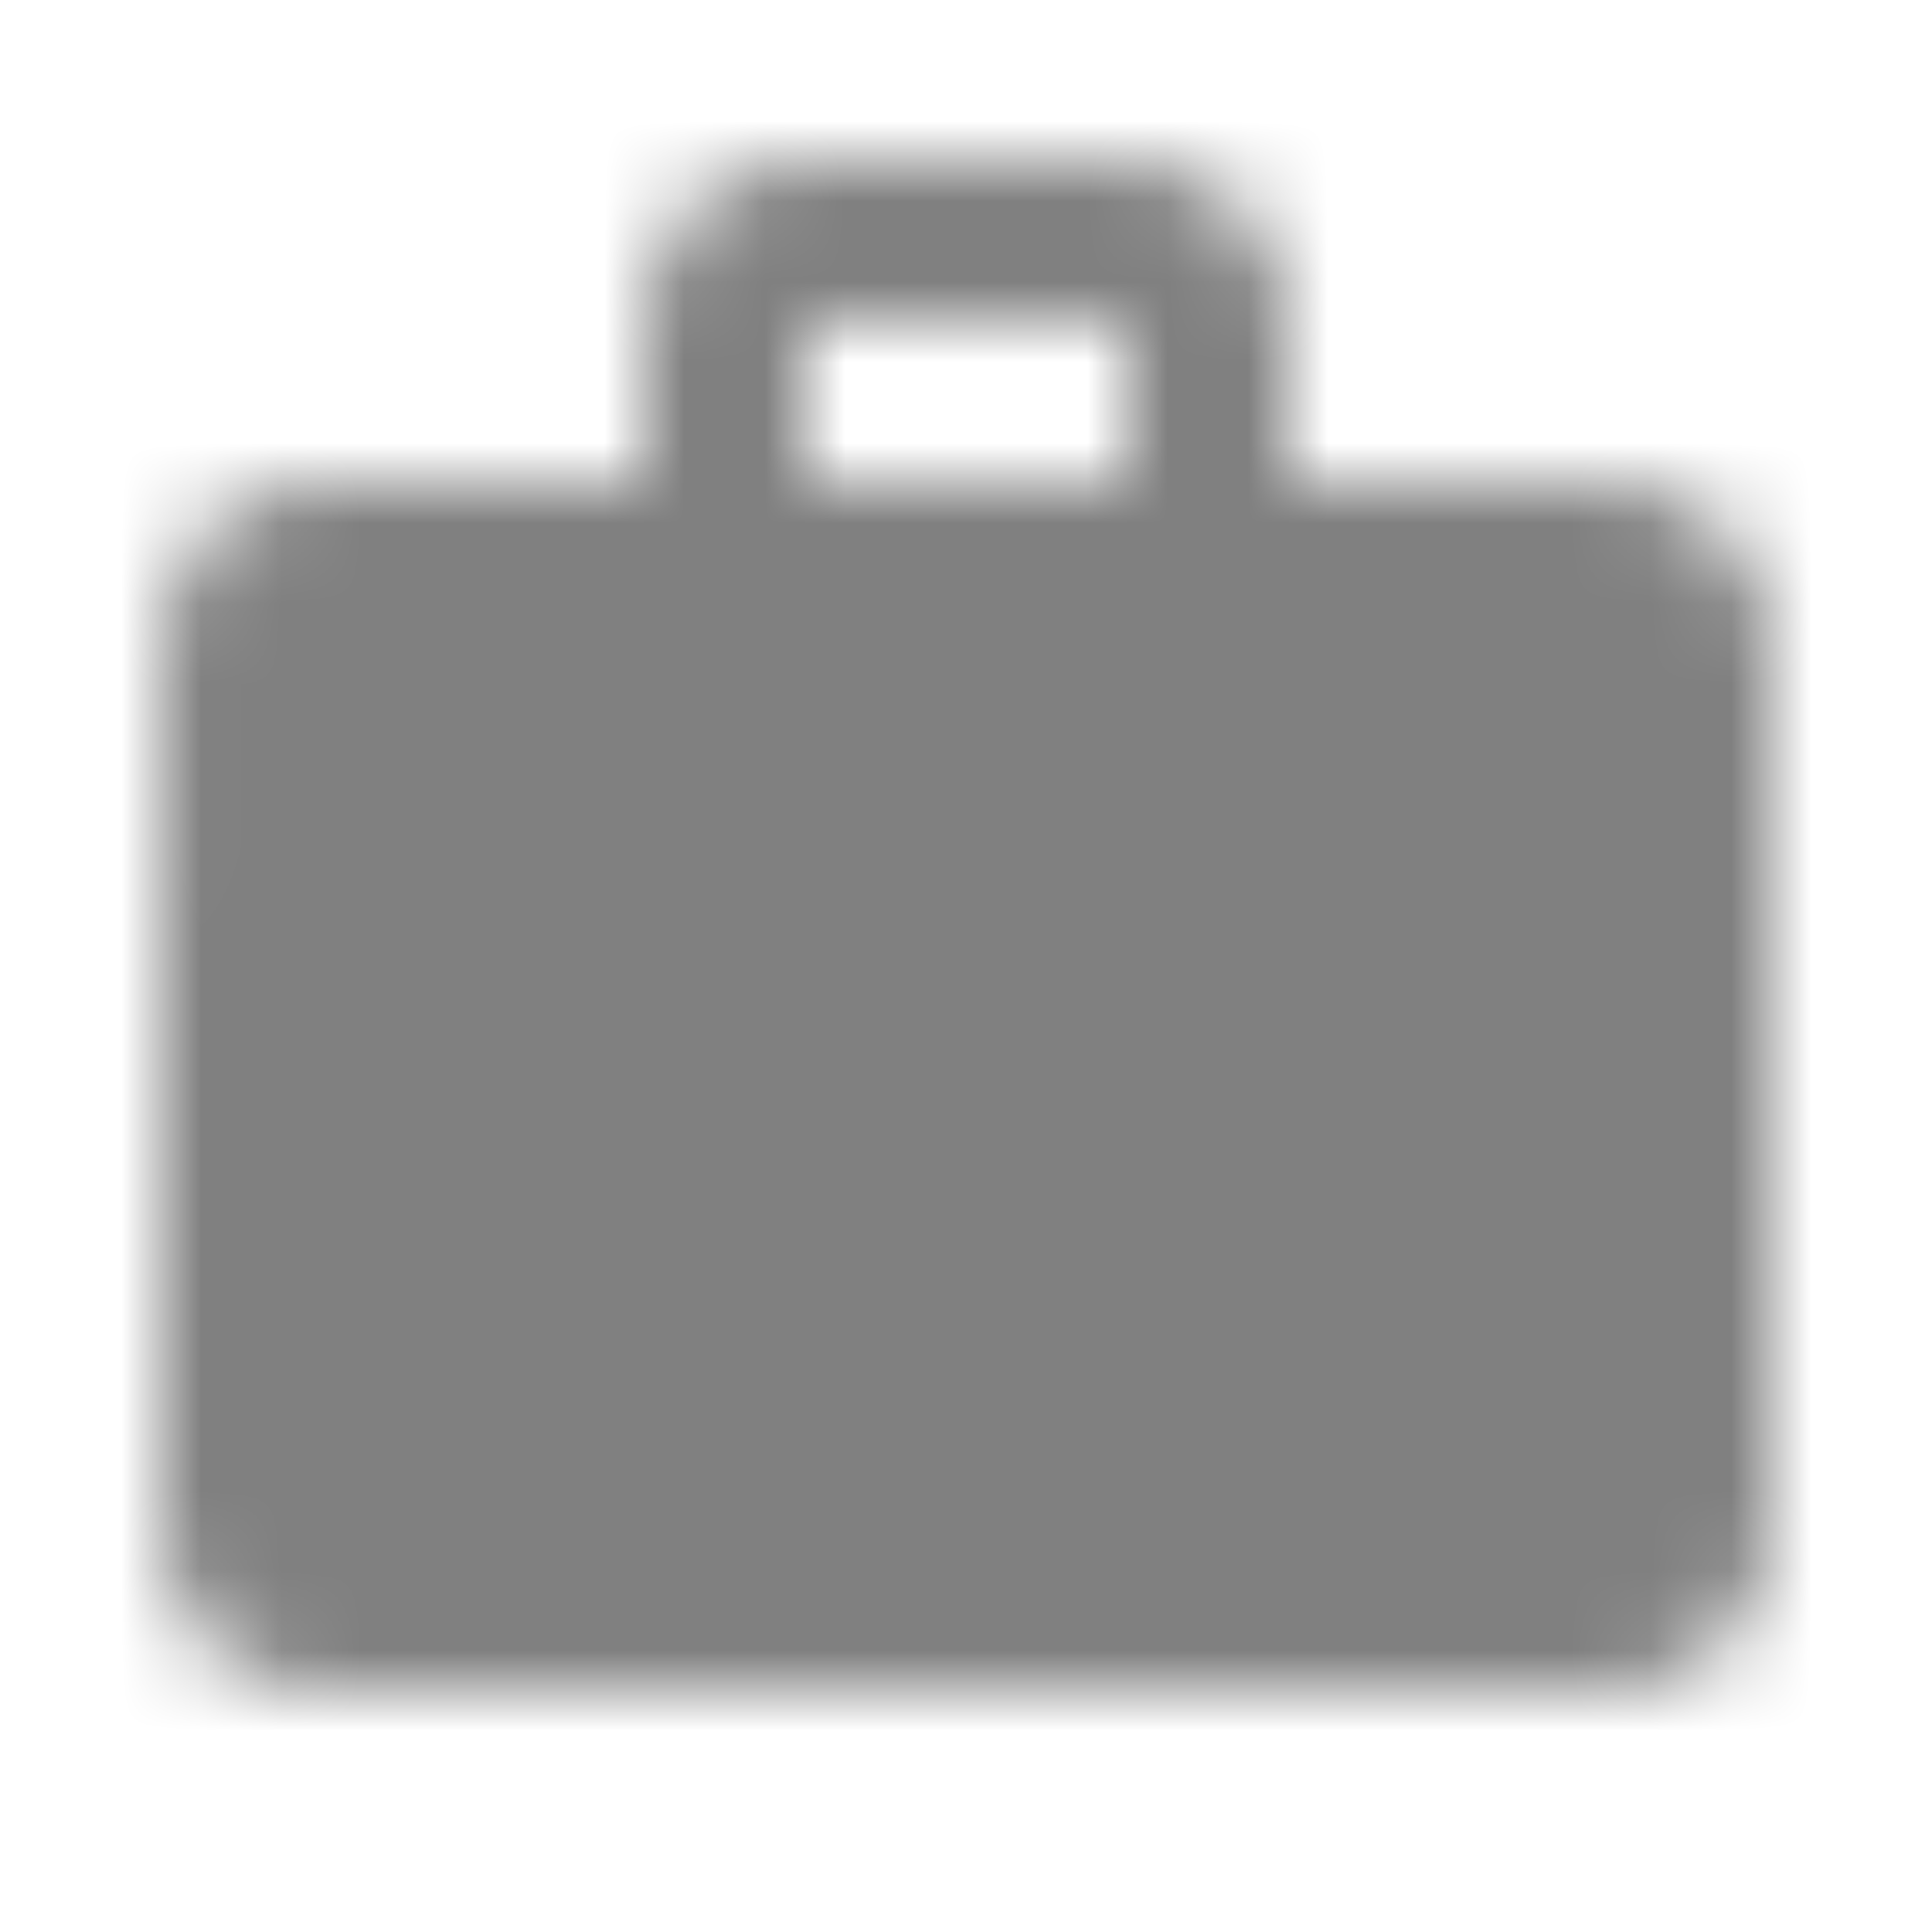 <svg xmlns="http://www.w3.org/2000/svg" xmlns:xlink="http://www.w3.org/1999/xlink" width="24" height="24" viewBox="0 0 24 24">
    <defs>
        <path id="a" d="M18 4h-4V2c0-1.11-.89-2-2-2H8C6.89 0 6 .89 6 2v2H2C.89 4 .01 4.89.01 6L0 17c0 1.11.89 2 2 2h16c1.11 0 2-.89 2-2V6c0-1.11-.89-2-2-2zm-6 0H8V2h4v2z"/>
    </defs>
    <g fill="none" fill-rule="evenodd" transform="translate(2 2)">
        <mask id="b" fill="#fff">
            <use xlink:href="#a"/>
        </mask>
        <g fill="#808080" mask="url(#b)">
            <path d="M-2-2h24v24H-2z"/>
        </g>
    </g>
</svg>
